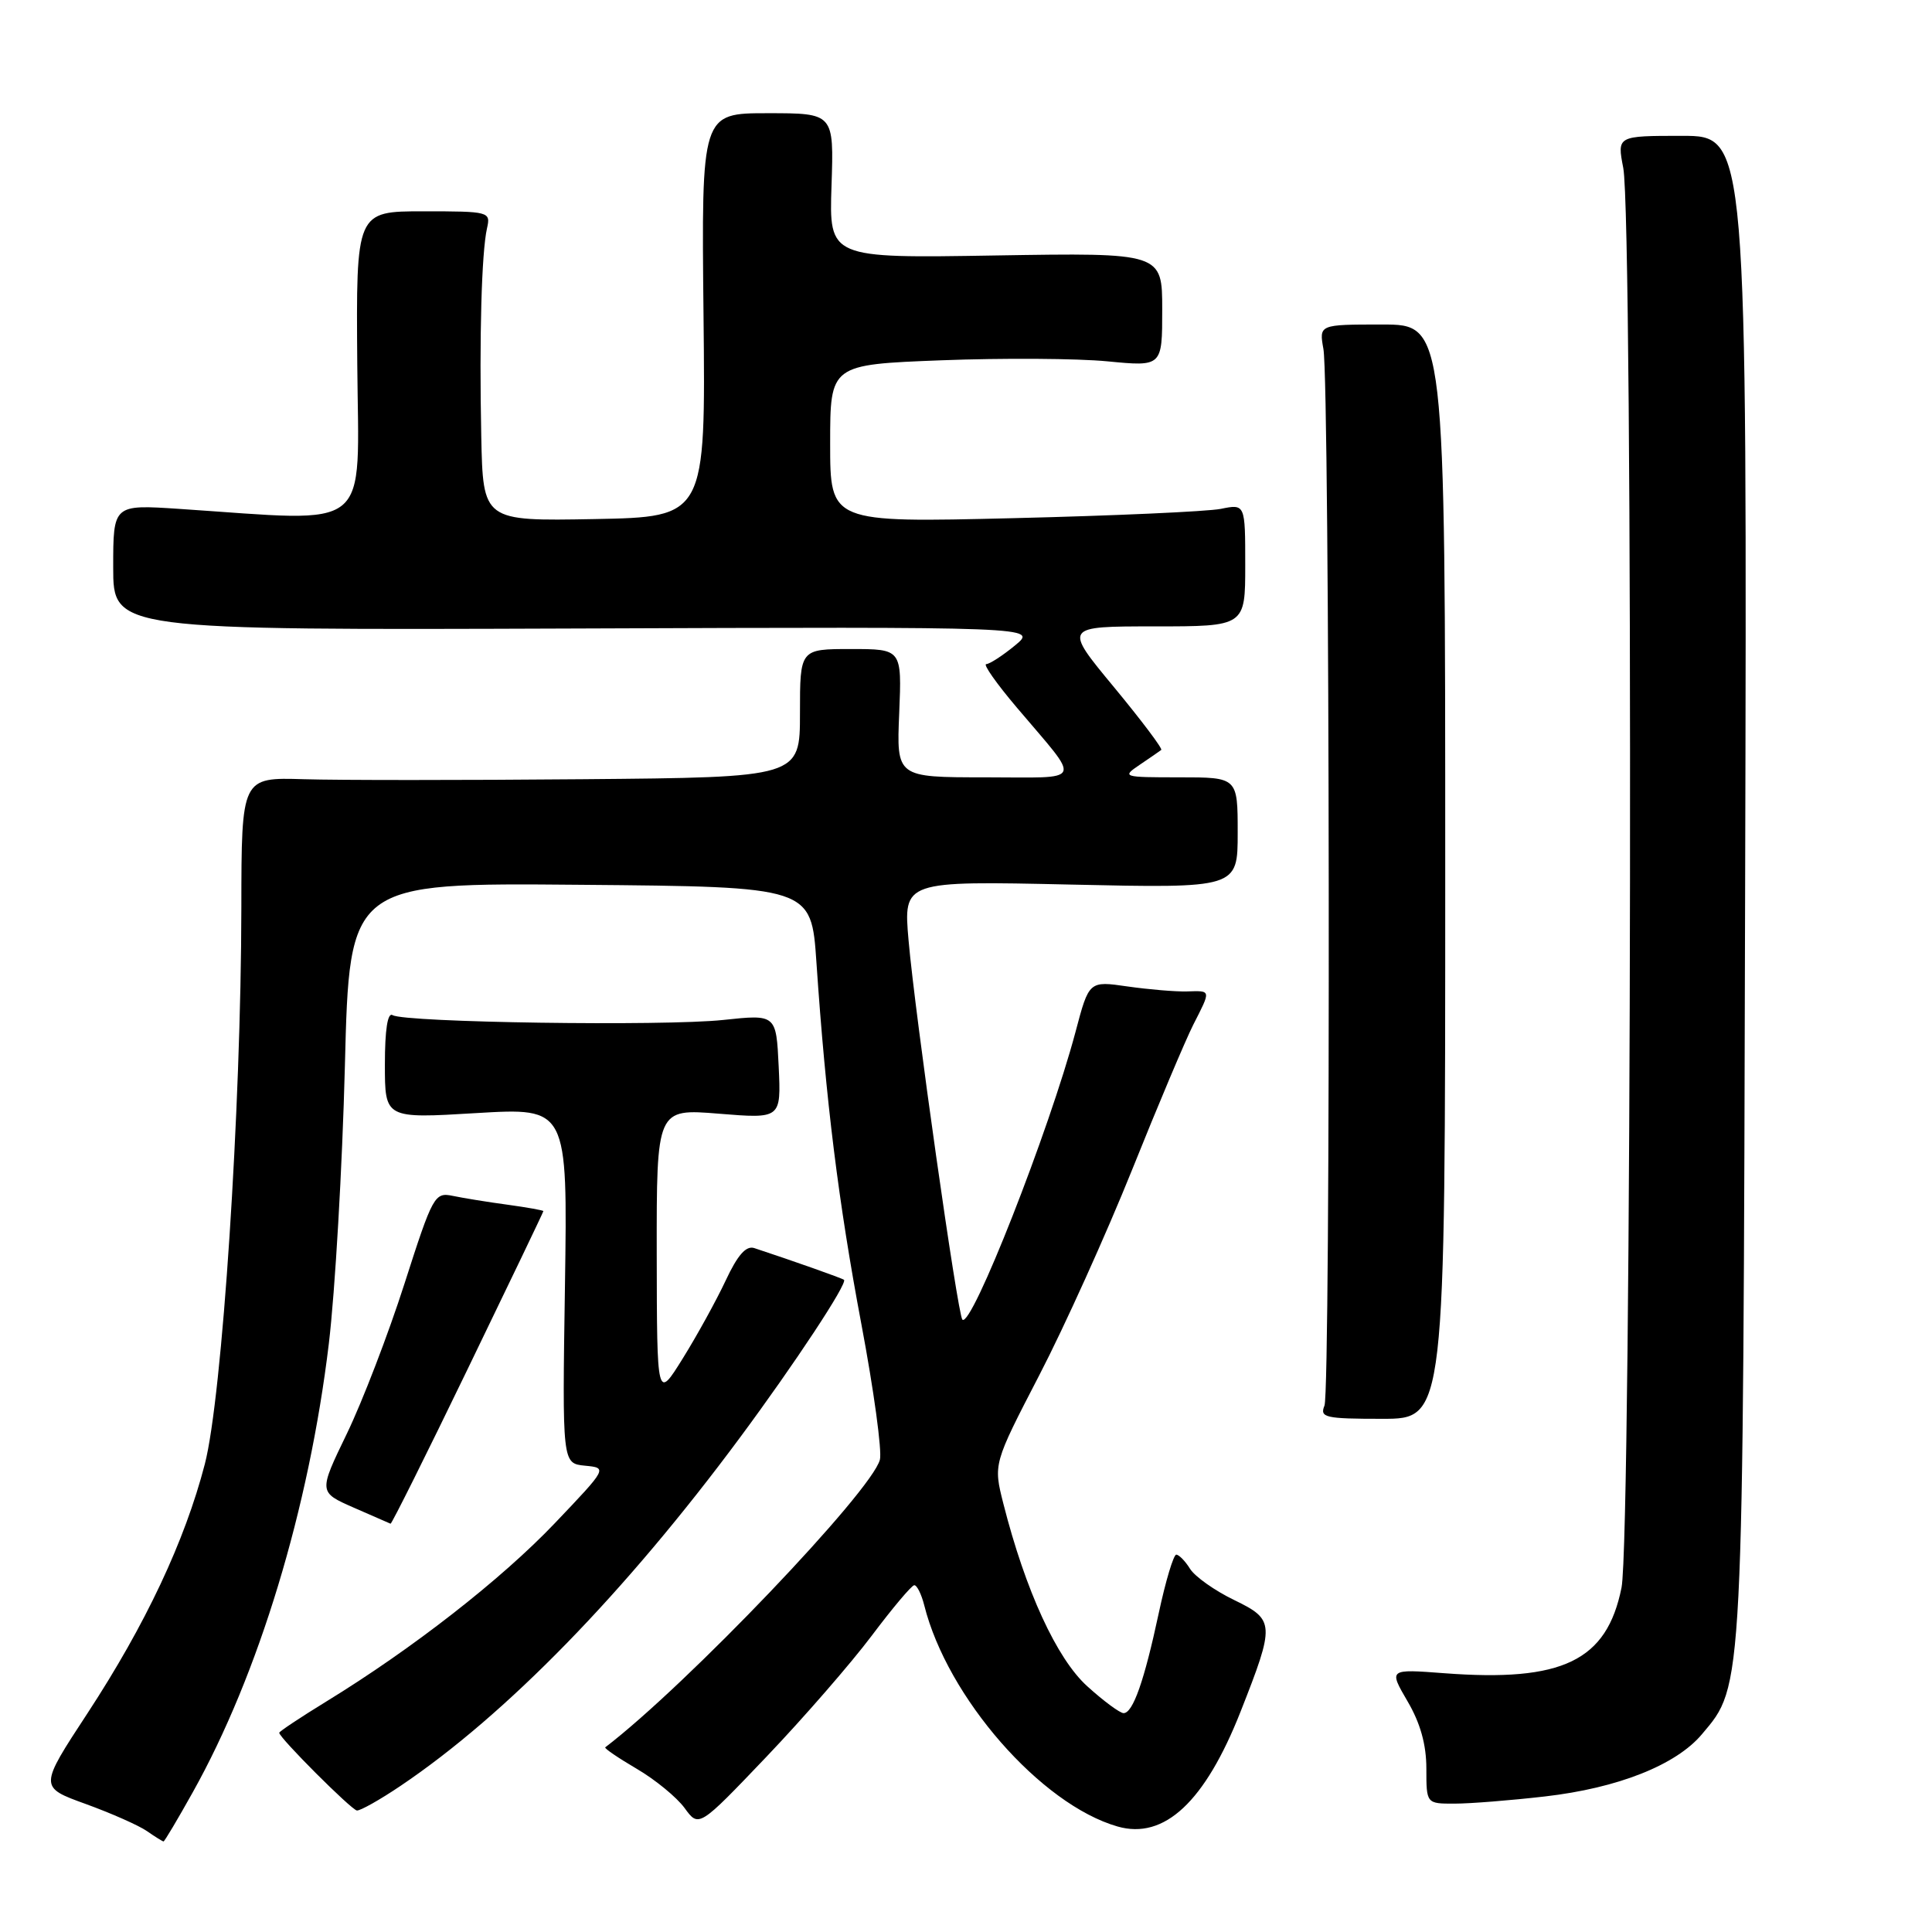 <?xml version="1.0" encoding="UTF-8" standalone="no"?>
<!DOCTYPE svg PUBLIC "-//W3C//DTD SVG 1.1//EN" "http://www.w3.org/Graphics/SVG/1.1/DTD/svg11.dtd" >
<svg xmlns="http://www.w3.org/2000/svg" xmlns:xlink="http://www.w3.org/1999/xlink" version="1.1" viewBox="0 0 256 256">
 <g >
 <path fill="currentColor"
d=" M 25.54 237.49 C 34.28 221.87 40.95 199.87 43.57 178.06 C 44.40 171.15 45.36 154.58 45.70 141.24 C 46.31 116.97 46.31 116.97 76.91 117.24 C 107.50 117.50 107.50 117.50 108.18 127.50 C 109.43 145.92 111.11 159.38 114.13 175.42 C 115.78 184.17 116.89 192.27 116.59 193.42 C 115.51 197.59 90.96 223.31 80.20 231.53 C 80.04 231.66 81.91 232.93 84.36 234.37 C 86.81 235.80 89.67 238.15 90.71 239.57 C 92.60 242.17 92.60 242.17 101.55 232.79 C 106.47 227.63 112.75 220.41 115.50 216.75 C 118.25 213.09 120.79 210.07 121.14 210.05 C 121.49 210.02 122.09 211.22 122.47 212.72 C 125.53 224.93 137.93 239.11 148.08 242.02 C 154.28 243.80 159.67 238.75 164.39 226.78 C 168.96 215.18 168.93 214.63 163.53 212.01 C 160.96 210.77 158.34 208.91 157.69 207.88 C 157.05 206.85 156.22 206.00 155.86 206.00 C 155.50 206.00 154.45 209.49 153.54 213.75 C 151.62 222.73 150.12 227.00 148.88 227.00 C 148.40 227.00 146.23 225.40 144.07 223.44 C 140.02 219.78 135.88 210.77 132.95 199.24 C 131.62 193.98 131.62 193.98 137.70 182.24 C 141.05 175.78 146.58 163.53 150.01 155.00 C 153.43 146.47 157.08 137.83 158.11 135.79 C 160.49 131.12 160.52 131.27 157.25 131.37 C 155.74 131.41 152.21 131.11 149.40 130.71 C 144.30 129.97 144.30 129.97 142.51 136.74 C 139.04 149.77 128.72 176.05 127.52 174.86 C 126.90 174.23 121.24 134.39 120.39 124.61 C 119.70 116.72 119.70 116.72 141.85 117.21 C 164.00 117.70 164.00 117.70 164.00 110.35 C 164.00 103.00 164.00 103.00 156.28 103.00 C 148.75 103.00 148.62 102.96 151.03 101.33 C 152.39 100.41 153.67 99.53 153.87 99.37 C 154.08 99.21 151.26 95.47 147.60 91.04 C 140.94 83.00 140.94 83.00 152.97 83.00 C 165.00 83.00 165.00 83.00 165.00 74.89 C 165.00 66.77 165.00 66.77 161.75 67.43 C 159.96 67.78 147.59 68.34 134.25 68.66 C 110.00 69.25 110.00 69.25 110.00 58.78 C 110.00 48.31 110.00 48.31 124.75 47.74 C 132.86 47.43 142.76 47.49 146.75 47.88 C 154.00 48.58 154.00 48.58 154.00 41.03 C 154.00 33.49 154.00 33.49 131.93 33.85 C 109.86 34.22 109.86 34.22 110.18 24.61 C 110.50 15.00 110.50 15.00 101.72 15.00 C 92.94 15.00 92.94 15.00 93.22 41.75 C 93.50 68.50 93.50 68.50 78.75 68.78 C 64.00 69.05 64.00 69.05 63.77 57.78 C 63.50 44.68 63.81 33.46 64.53 30.25 C 65.03 28.05 64.85 28.00 56.11 28.00 C 47.18 28.00 47.18 28.00 47.34 48.25 C 47.52 70.88 49.65 69.15 23.75 67.43 C 15.00 66.85 15.00 66.85 15.00 75.17 C 15.00 83.50 15.00 83.50 76.25 83.28 C 137.50 83.05 137.50 83.05 134.50 85.52 C 132.85 86.88 131.13 87.99 130.68 88.00 C 130.23 88.00 132.05 90.59 134.73 93.75 C 143.40 104.00 143.86 103.00 130.52 103.00 C 118.79 103.00 118.79 103.00 119.15 94.50 C 119.50 86.00 119.50 86.00 112.75 86.00 C 106.00 86.00 106.00 86.00 106.00 94.50 C 106.00 103.00 106.00 103.00 77.25 103.25 C 61.44 103.39 44.79 103.39 40.25 103.25 C 32.00 103.00 32.00 103.00 31.98 120.25 C 31.95 146.95 29.44 185.13 27.14 194.00 C 24.49 204.21 19.28 215.27 11.61 226.99 C 5.18 236.80 5.18 236.80 11.34 239.03 C 14.73 240.26 18.39 241.88 19.47 242.63 C 20.56 243.39 21.55 244.00 21.67 244.00 C 21.80 244.00 23.54 241.07 25.54 237.49 Z  M 53.07 236.64 C 67.04 227.23 82.81 211.05 98.04 190.50 C 105.29 180.72 112.37 169.99 111.83 169.58 C 111.55 169.36 105.02 167.05 99.95 165.38 C 98.86 165.02 97.74 166.29 96.15 169.69 C 94.91 172.33 92.35 176.98 90.47 180.00 C 87.05 185.50 87.05 185.50 87.02 166.20 C 87.00 146.90 87.00 146.90 95.25 147.57 C 103.50 148.24 103.50 148.24 103.18 141.32 C 102.85 134.40 102.85 134.40 95.82 135.15 C 87.95 135.99 53.60 135.49 52.02 134.51 C 51.36 134.11 51.00 136.44 51.00 141.05 C 51.00 148.22 51.00 148.22 63.11 147.49 C 75.21 146.77 75.21 146.77 74.86 170.34 C 74.50 193.91 74.50 193.91 77.50 194.21 C 80.50 194.50 80.50 194.50 73.50 201.85 C 66.41 209.29 54.64 218.47 43.25 225.45 C 39.81 227.56 37.00 229.43 37.00 229.60 C 37.00 230.26 46.54 239.80 47.29 239.90 C 47.72 239.95 50.33 238.49 53.07 236.64 Z  M 204.70 238.04 C 214.37 236.93 222.08 233.88 225.51 229.80 C 231.05 223.23 230.96 224.89 231.24 117.25 C 231.50 18.00 231.50 18.00 222.88 18.00 C 214.27 18.00 214.27 18.00 215.09 22.25 C 216.43 29.15 216.21 203.63 214.86 210.37 C 212.91 220.07 207.05 222.90 191.37 221.71 C 184.01 221.15 184.01 221.15 186.50 225.42 C 188.20 228.31 189.00 231.17 189.00 234.34 C 189.00 239.00 189.00 239.00 192.75 238.99 C 194.81 238.99 200.19 238.56 204.70 238.04 Z  M 62.00 181.34 C 67.50 169.98 72.00 160.60 72.00 160.48 C 72.00 160.37 69.86 159.99 67.25 159.63 C 64.64 159.28 61.38 158.75 60.00 158.46 C 57.59 157.96 57.35 158.39 53.60 170.08 C 51.46 176.76 48.02 185.71 45.96 189.97 C 42.21 197.72 42.21 197.72 46.85 199.76 C 49.41 200.88 51.61 201.85 51.75 201.90 C 51.89 201.96 56.51 192.70 62.00 181.34 Z  M 191.50 115.50 C 191.50 43.00 191.50 43.00 183.14 43.00 C 174.78 43.00 174.78 43.00 175.36 46.25 C 176.21 50.97 176.34 184.18 175.50 186.25 C 174.85 187.83 175.58 188.00 183.14 188.00 C 191.50 188.00 191.50 188.00 191.50 115.50 Z "/>
</g>
</svg>